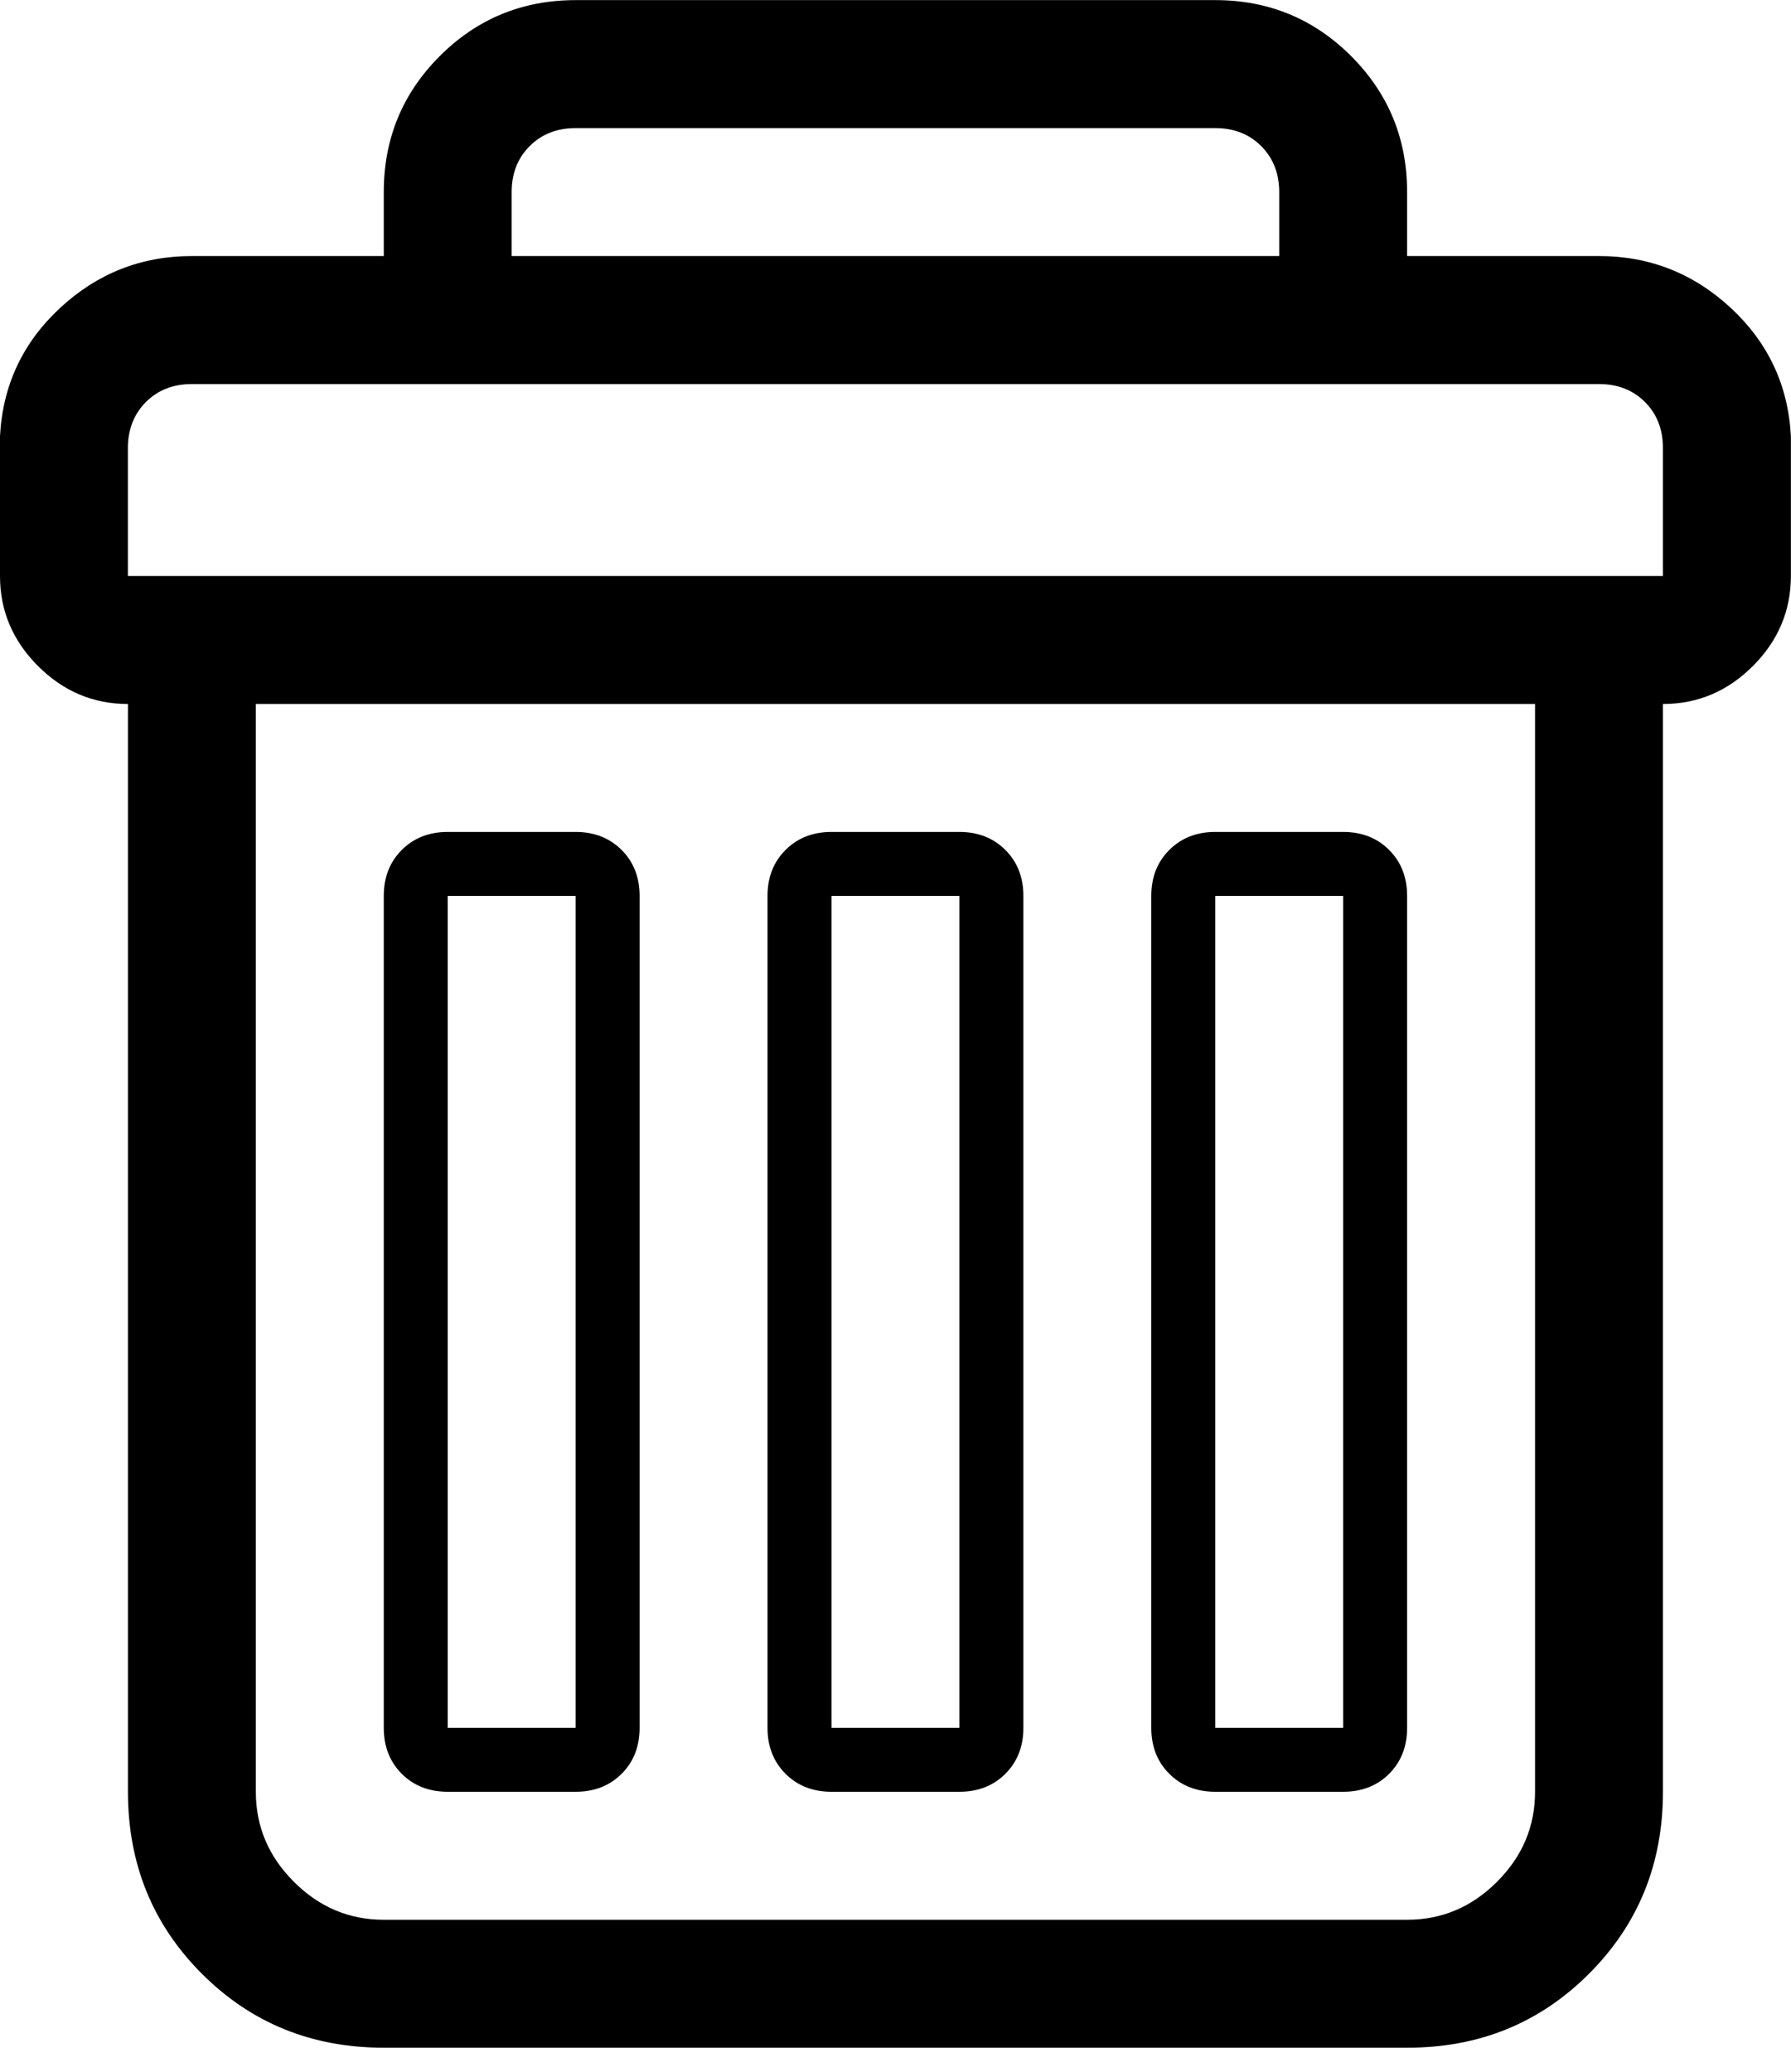 <svg viewBox="0 0 32 37" fill="none" xmlns="http://www.w3.org/2000/svg">
    <path d="M1.97097e-09 10.287V7.788C0.048 6.883 0.405 6.121 1.071 5.502C1.738 4.883 2.524 4.573 3.428 4.573H6.857V3.431C6.857 2.478 7.19 1.669 7.857 1.002C8.523 0.336 9.333 0.002 10.285 0.002H21.713C22.665 0.002 23.475 0.336 24.141 1.002C24.808 1.669 25.141 2.478 25.141 3.431V4.573H28.57C29.474 4.573 30.26 4.883 30.927 5.502C31.593 6.121 31.95 6.883 31.998 7.788V10.287C31.998 10.906 31.772 11.442 31.319 11.895C30.867 12.347 30.331 12.573 29.712 12.573V32C29.712 33.286 29.272 34.369 28.391 35.25C27.51 36.131 26.427 36.572 25.141 36.571H6.857C5.571 36.571 4.488 36.131 3.607 35.25C2.726 34.369 2.286 33.286 2.286 32V12.573C1.667 12.573 1.131 12.347 0.679 11.895C0.226 11.442 -2.4379e-05 10.906 1.97097e-09 10.287ZM2.286 10.287H29.712V8.002C29.712 7.669 29.605 7.395 29.391 7.18C29.177 6.966 28.903 6.859 28.57 6.859H3.428C3.095 6.859 2.821 6.966 2.607 7.18C2.393 7.395 2.285 7.669 2.285 8.002V10.287H2.286ZM4.571 32C4.571 32.619 4.797 33.155 5.25 33.607C5.702 34.06 6.238 34.286 6.857 34.286H25.141C25.76 34.286 26.296 34.06 26.748 33.607C27.201 33.155 27.427 32.619 27.427 32V12.573H4.571V32ZM6.857 30.858V16.001C6.857 15.668 6.964 15.394 7.178 15.18C7.392 14.966 7.666 14.858 8 14.858H10.285C10.618 14.858 10.892 14.966 11.107 15.18C11.321 15.394 11.428 15.668 11.428 16.001V30.858C11.428 31.191 11.321 31.465 11.107 31.679C10.892 31.893 10.618 32 10.285 32H8C7.666 32 7.392 31.893 7.178 31.679C6.964 31.465 6.857 31.191 6.857 30.858ZM7.999 30.858H10.285V16.001H7.999V30.858ZM9.142 4.573H22.856V3.431C22.856 3.097 22.748 2.824 22.534 2.609C22.32 2.395 22.046 2.288 21.713 2.288H10.285C9.952 2.288 9.678 2.395 9.464 2.609C9.249 2.824 9.142 3.097 9.142 3.431V4.573H9.142ZM13.713 30.858V16.001C13.713 15.668 13.821 15.394 14.035 15.18C14.249 14.966 14.523 14.858 14.856 14.858H17.142C17.475 14.858 17.749 14.966 17.963 15.18C18.177 15.394 18.285 15.668 18.285 16.001V30.858C18.285 31.191 18.177 31.465 17.963 31.679C17.749 31.893 17.475 32 17.142 32H14.856C14.523 32 14.249 31.893 14.035 31.679C13.821 31.465 13.713 31.191 13.713 30.858ZM14.856 30.858H17.142V16.001H14.856V30.858ZM20.57 30.858V16.001C20.57 15.668 20.677 15.394 20.892 15.18C21.106 14.966 21.38 14.858 21.713 14.858H23.998C24.332 14.858 24.606 14.966 24.82 15.18C25.034 15.394 25.141 15.668 25.141 16.001V30.858C25.141 31.191 25.034 31.465 24.82 31.679C24.606 31.893 24.332 32 23.998 32H21.713C21.38 32 21.106 31.893 20.892 31.679C20.677 31.465 20.57 31.191 20.57 30.858ZM21.713 30.858H23.998V16.001H21.713V30.858Z" fill="currentColor"/>
</svg>
